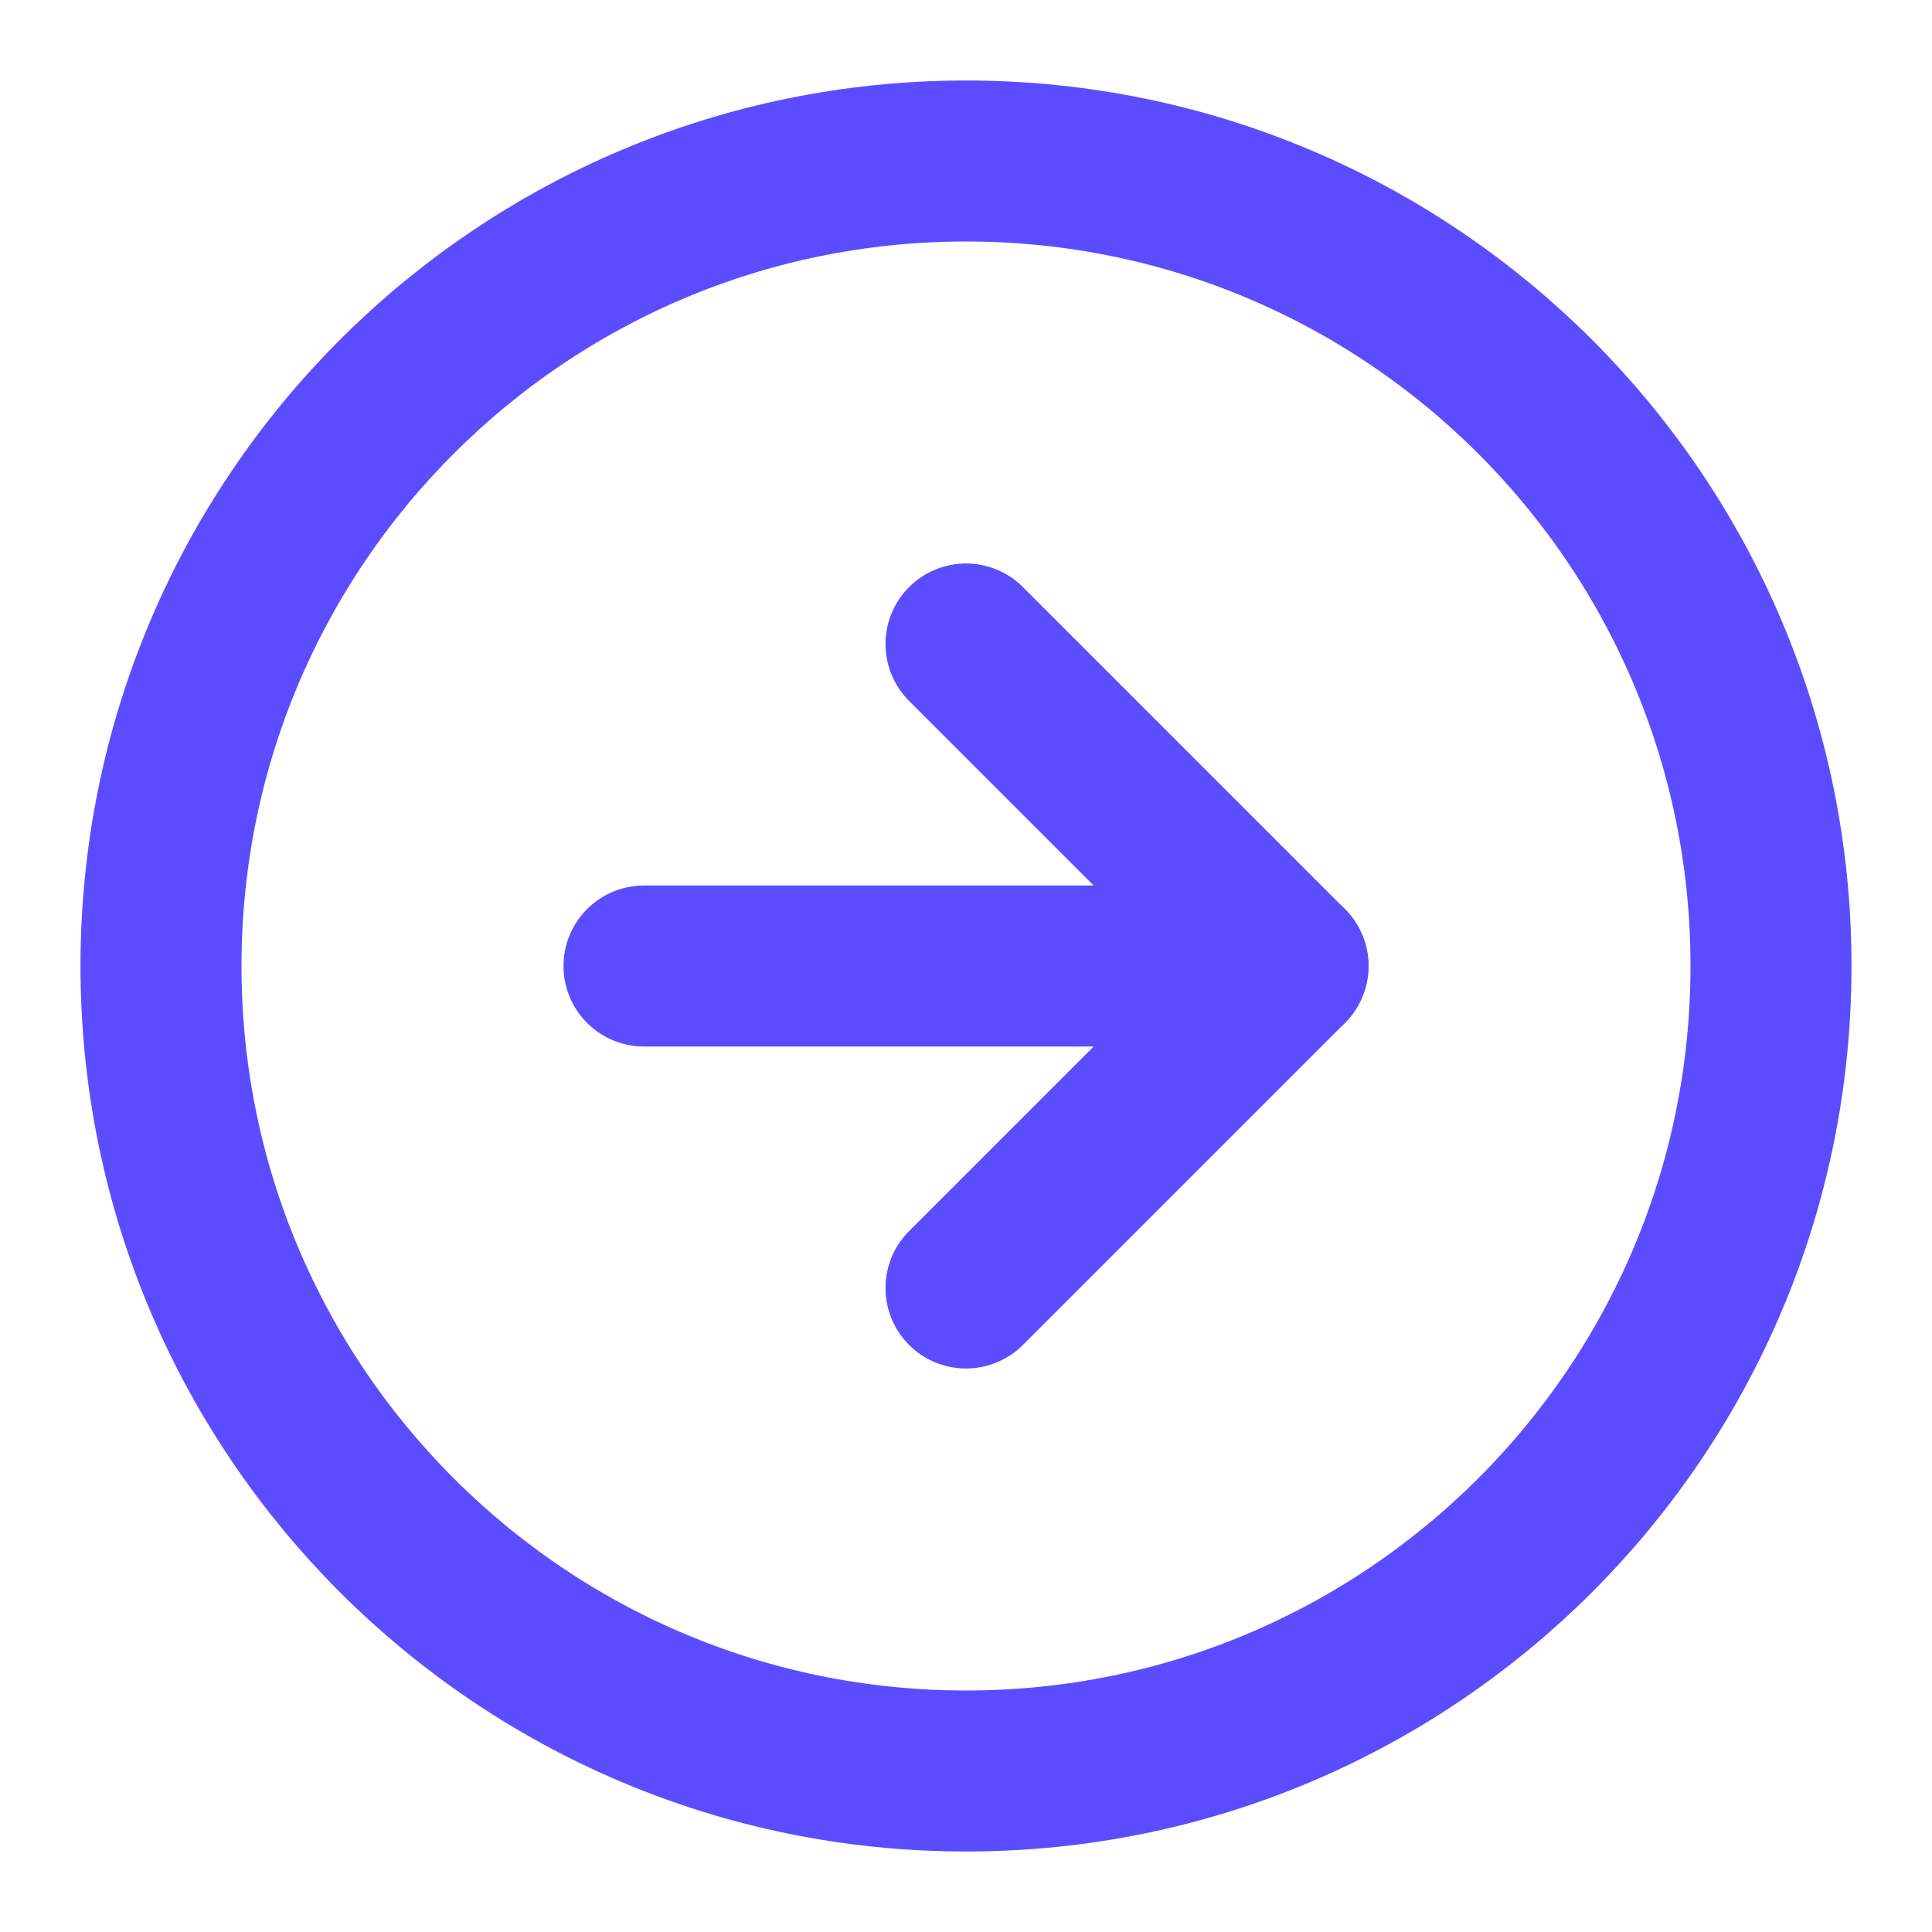 <svg width="24" height="24" viewBox="0 0 24 24" fill="none" xmlns="http://www.w3.org/2000/svg">
  <path
    d="M22 12C22 6.477 17.523 2 12 2C6.477 2 2 6.477 2 12C2 17.523 6.477 22 12 22C17.523 22 22 17.523 22 12Z"
    stroke="#5B4DFF" stroke-width="2" stroke-linecap="round" stroke-linejoin="round" />
  <path d="M12 16L16 12L12 8" stroke="#5B4DFF" stroke-width="2" stroke-linecap="round" stroke-linejoin="round" />
  <path d="M8 12L16 12" stroke="#5B4DFF" stroke-width="2" stroke-linecap="round" stroke-linejoin="round" />
</svg>